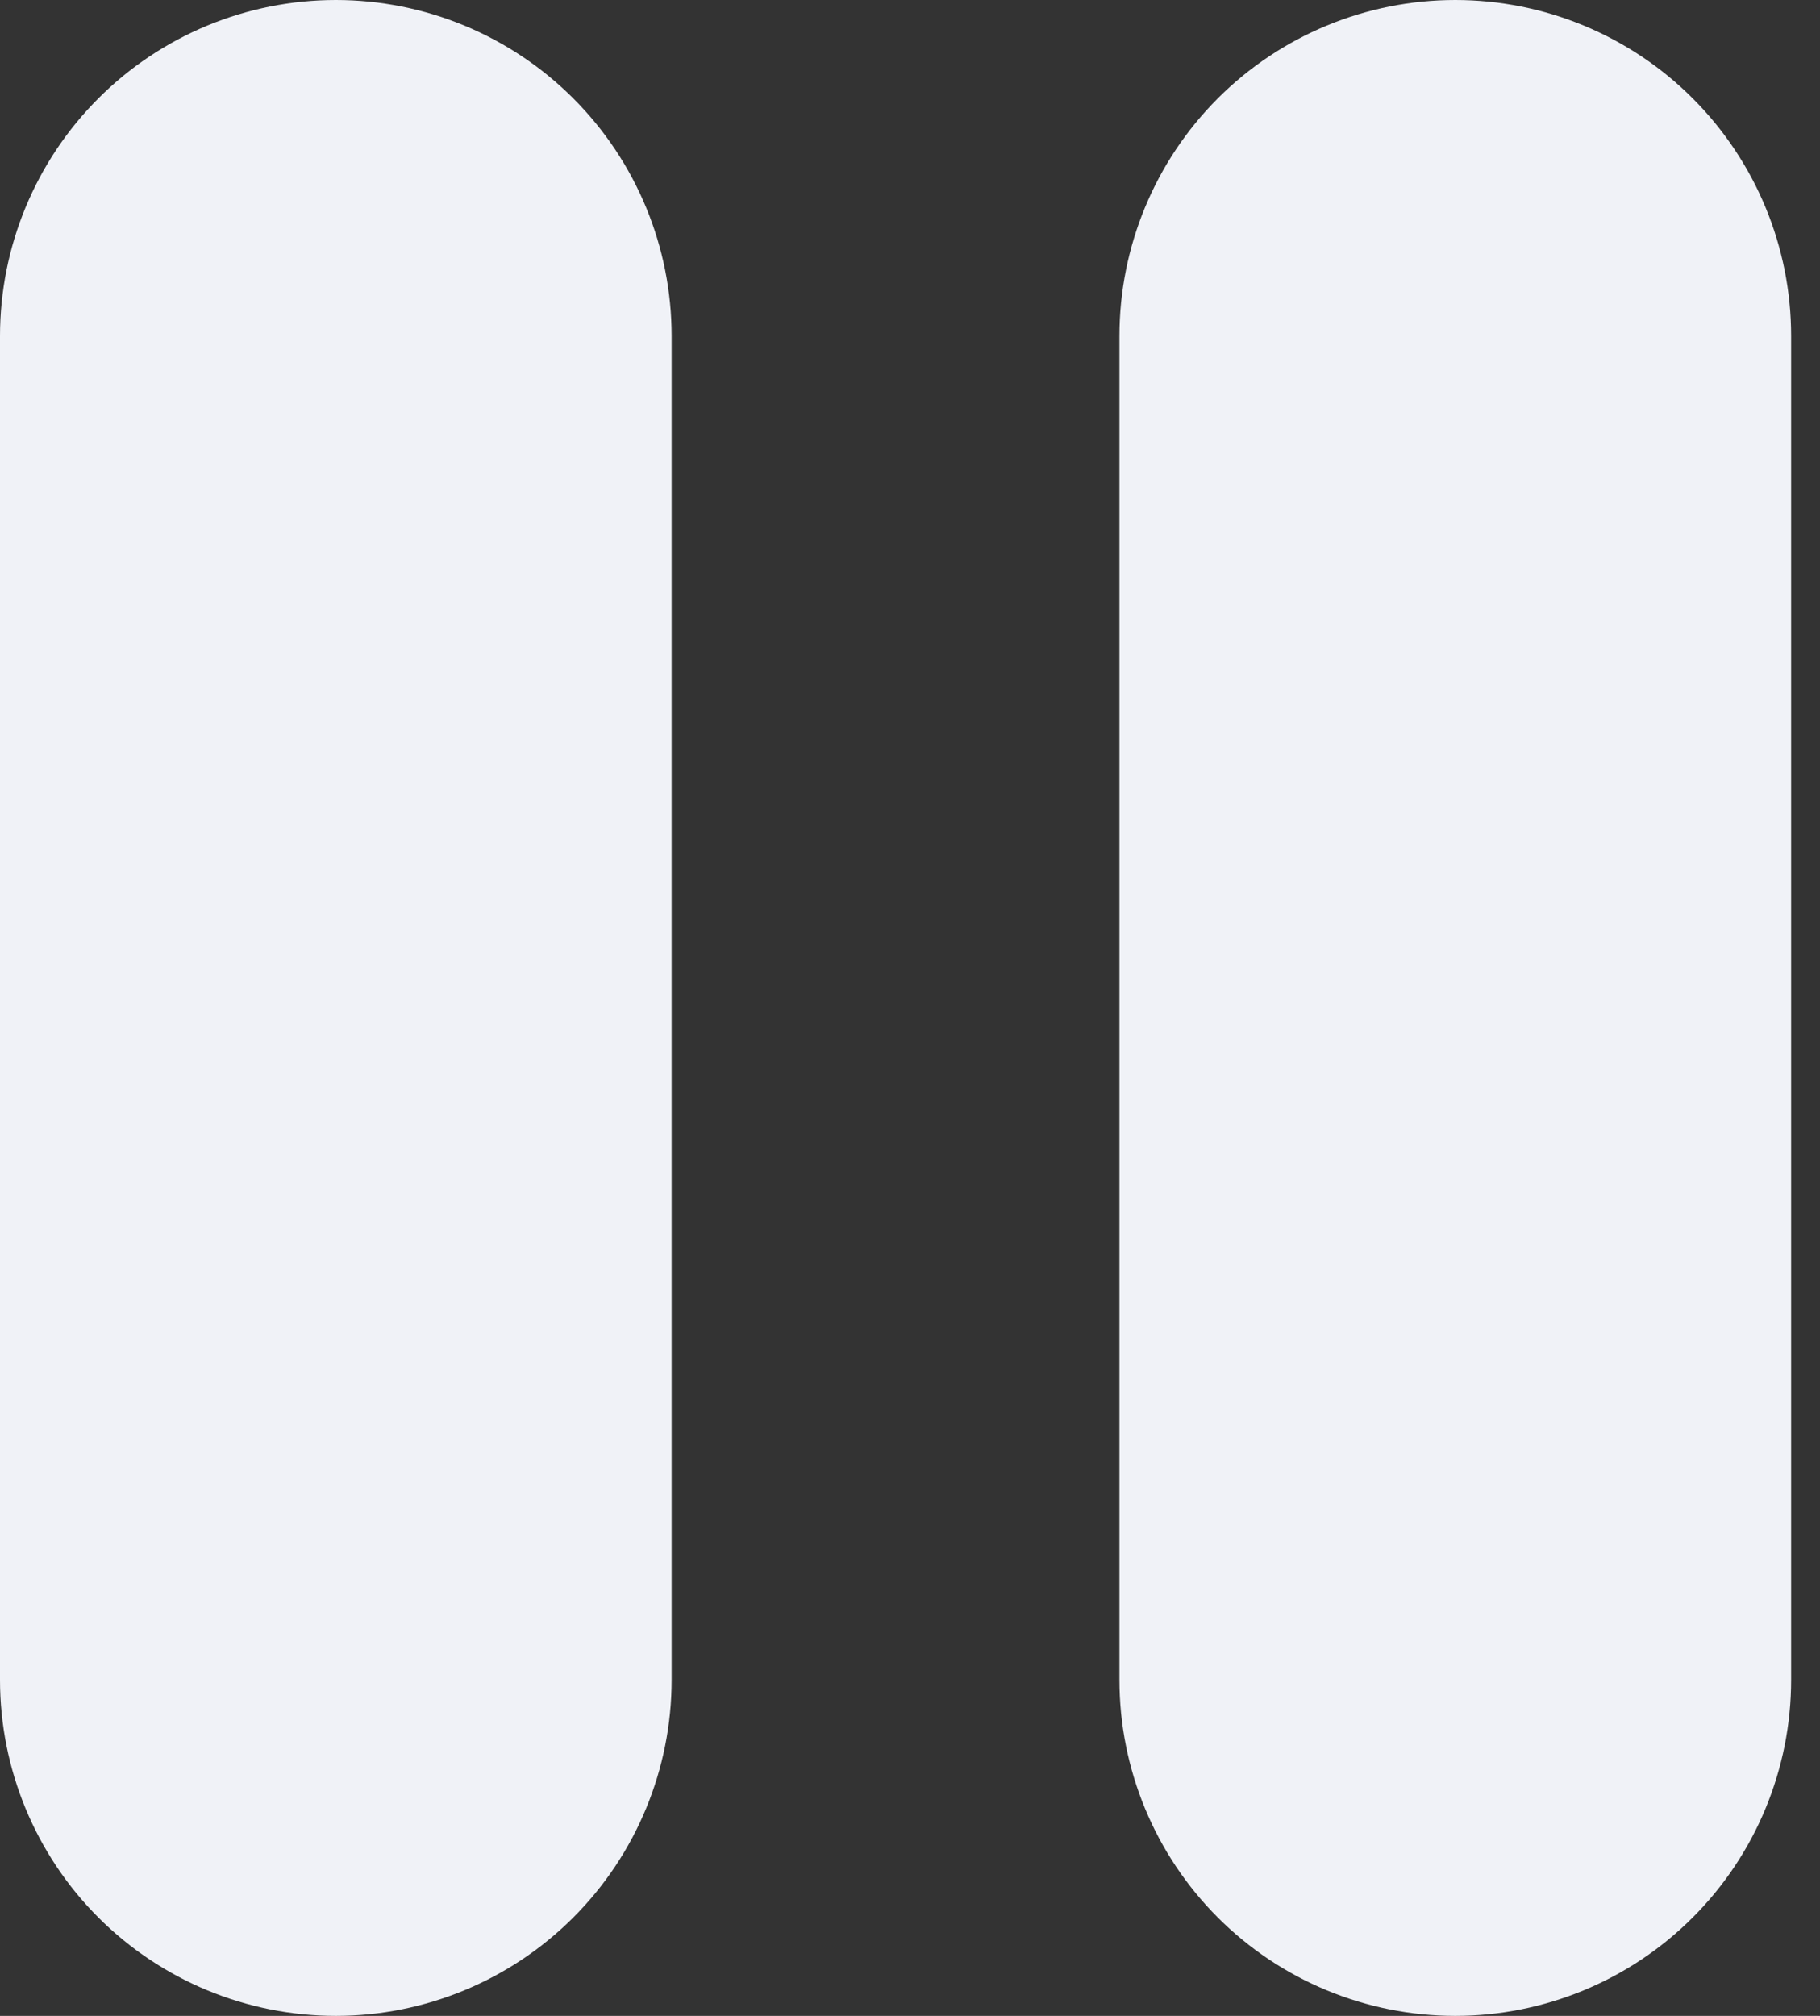 <svg width="28" height="31" viewBox="0 0 28 31" fill="none" xmlns="http://www.w3.org/2000/svg">
<rect x="0" y="0" width="28" height="31" fill="#333333" stroke="none"/>
<path d="M5.167 0C6.537 0 7.851 0.544 8.82 1.513C9.789 2.482 10.333 3.796 10.333 5.167V25.833C10.333 27.204 9.789 28.518 8.82 29.487C7.851 30.456 6.537 31 5.167 31C3.796 31 2.482 30.456 1.513 29.487C0.544 28.518 2.88766e-08 27.204 0 25.833V5.167C0 3.796 0.544 2.482 1.513 1.513C2.482 0.544 3.796 0 5.167 0V0ZM22.389 0C23.759 0 25.073 0.544 26.042 1.513C27.011 2.482 27.556 3.796 27.556 5.167V25.833C27.556 27.204 27.011 28.518 26.042 29.487C25.073 30.456 23.759 31 22.389 31C21.019 31 19.704 30.456 18.735 29.487C17.767 28.518 17.222 27.204 17.222 25.833V5.167C17.222 3.796 17.767 2.482 18.735 1.513C19.704 0.544 21.019 0 22.389 0Z" fill="#F0F2F7"/>
</svg>
